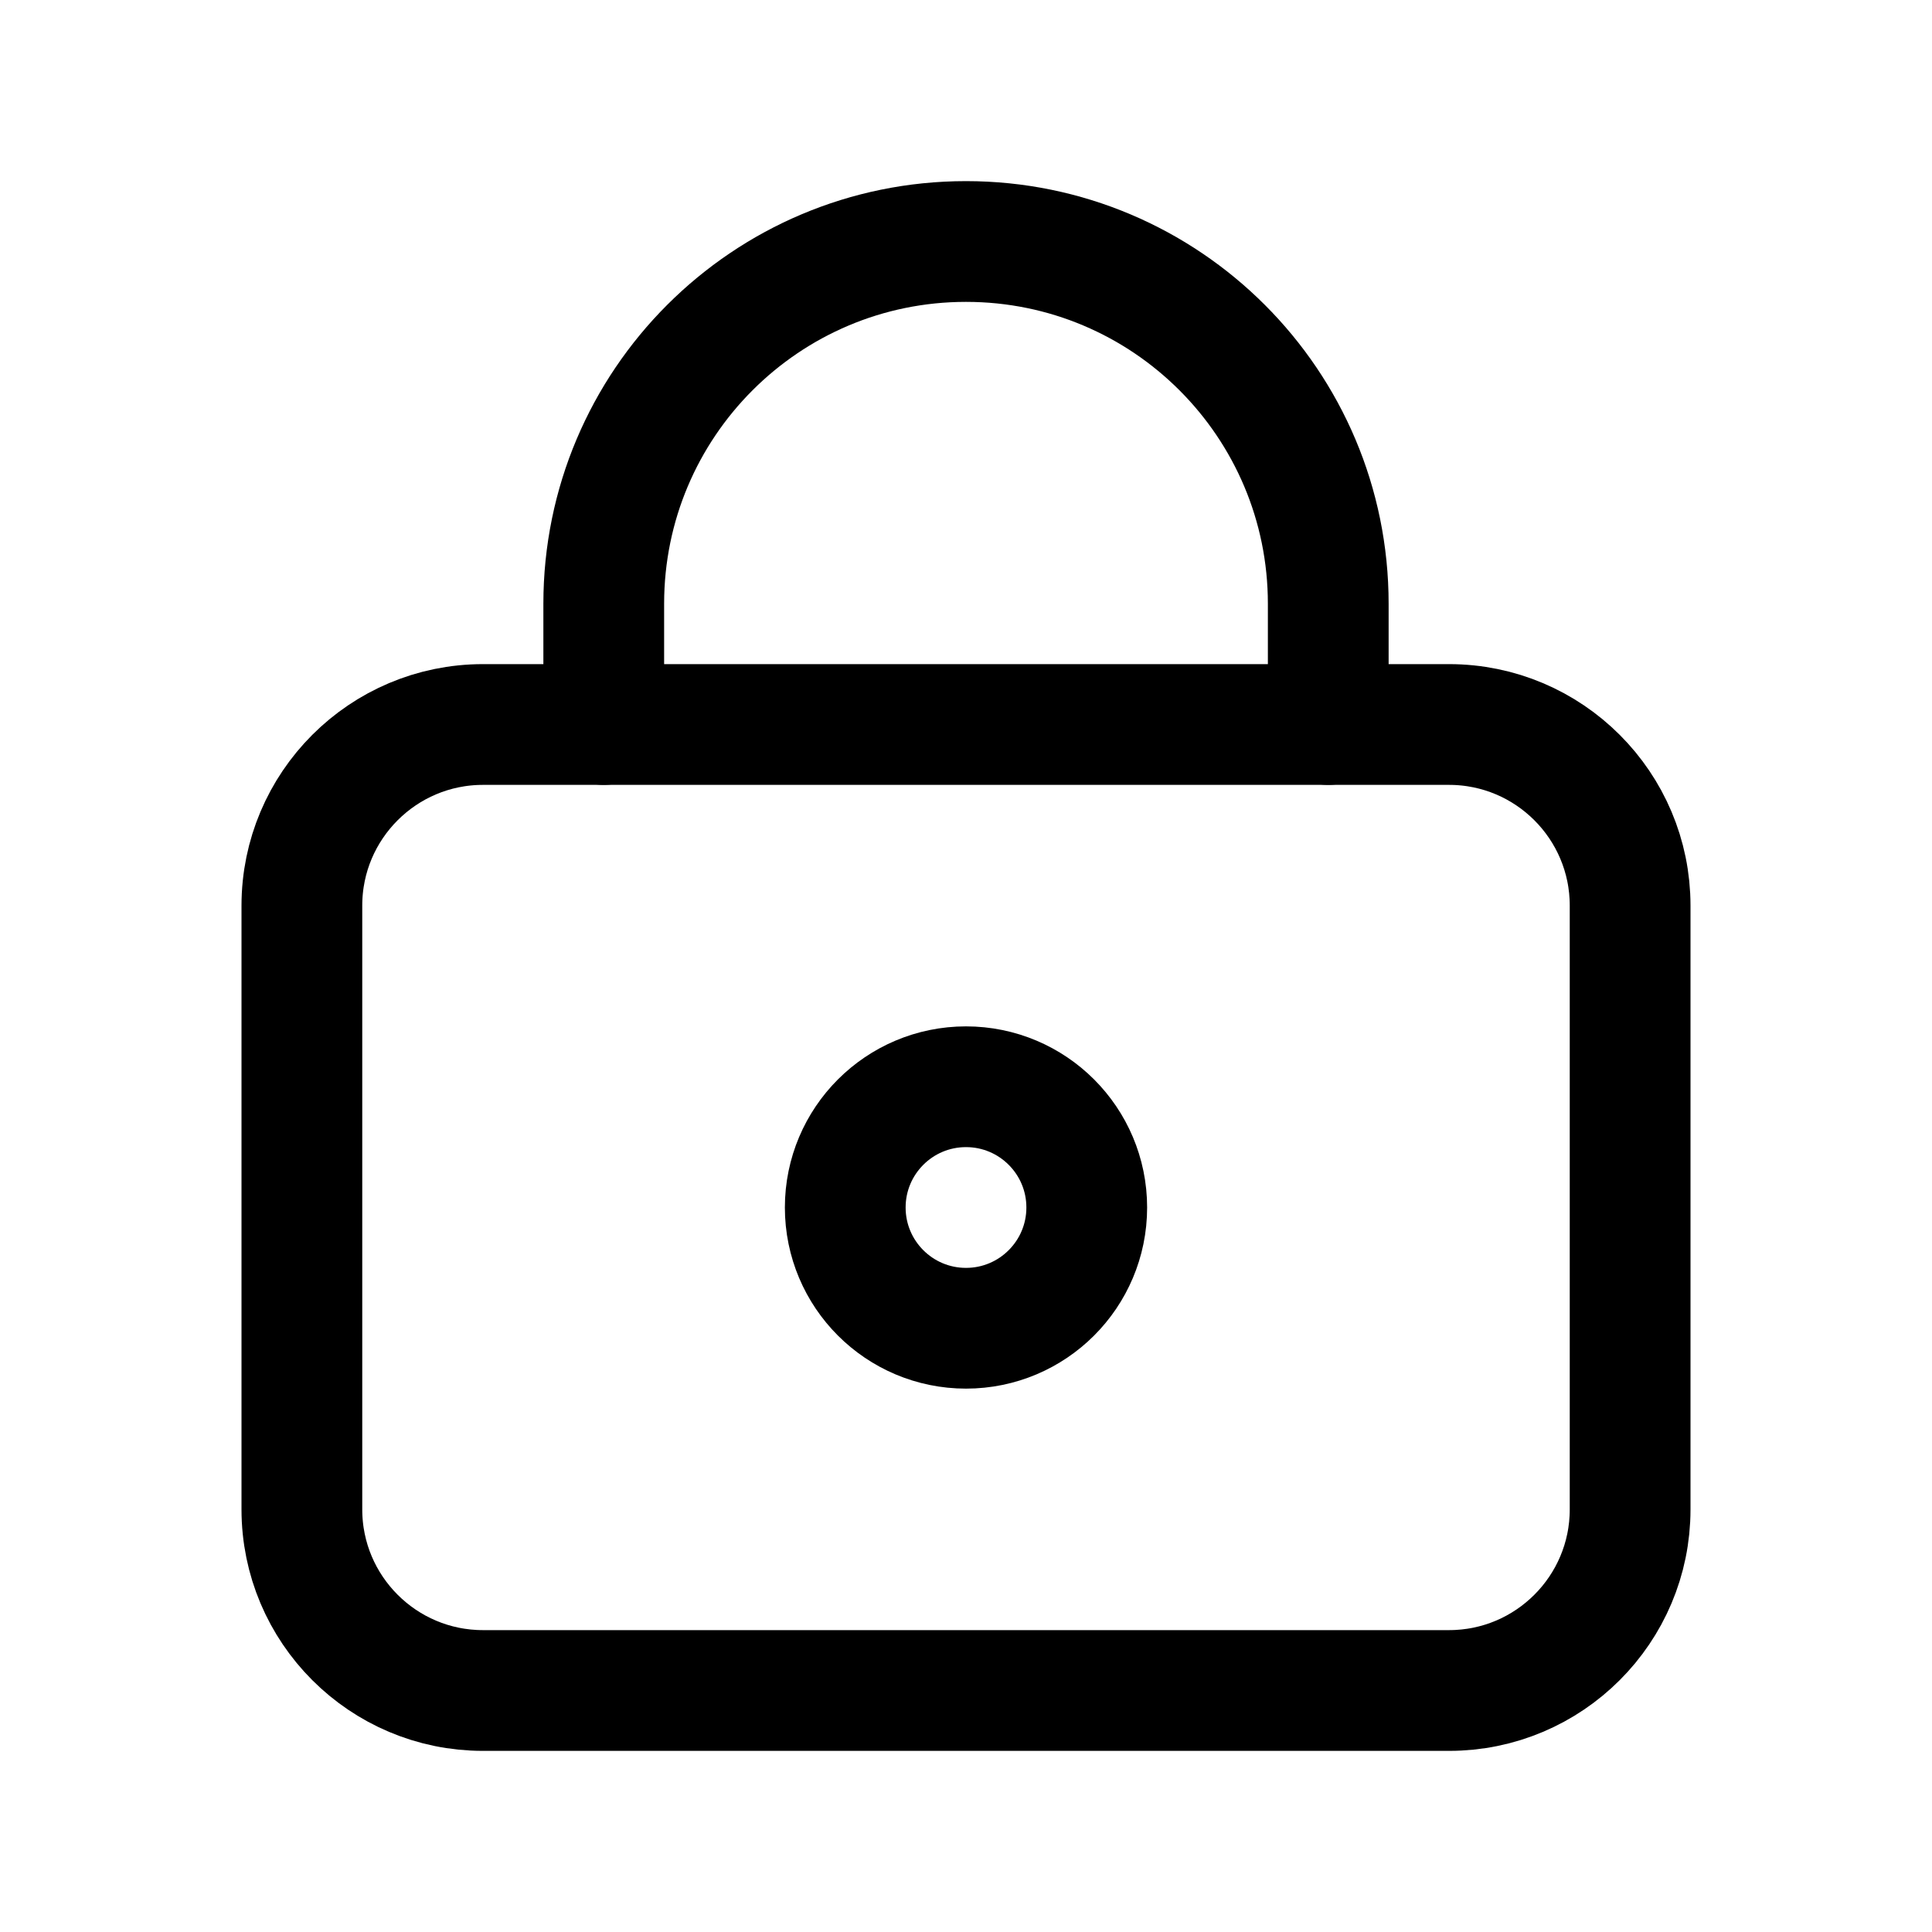 <svg xmlns="http://www.w3.org/2000/svg" width="16" height="16" viewBox="0 0 16 16">
    <g fill="none" fill-rule="evenodd" stroke-linecap="round" stroke-linejoin="round">
        <g stroke="#000">
            <g>
                <g>
                    <g>
                        <g>
                            <g>
                                <g>
                                    <g transform="translate(-505 -2155) translate(338 189) translate(22 1046) translate(32 154) translate(0 704) translate(2 60) translate(111 2) translate(2.5 2)">
                                        <path d="M1.5 4h8c.828 0 1.5.672 1.5 1.5v5c0 .828-.672 1.5-1.5 1.5h-8C.672 12 0 11.328 0 10.5v-5C0 4.672.672 4 1.5 4z"/>
                                        <circle cx="5.5" cy="8" r="1"/>
                                        <path d="M2.5 4V3c0-1.657 1.343-3 3-3s3 1.343 3 3v1"/>
                                    </g>
                                </g>
                            </g>
                        </g>
                    </g>
                </g>
            </g>
        </g>
    </g>
</svg>
